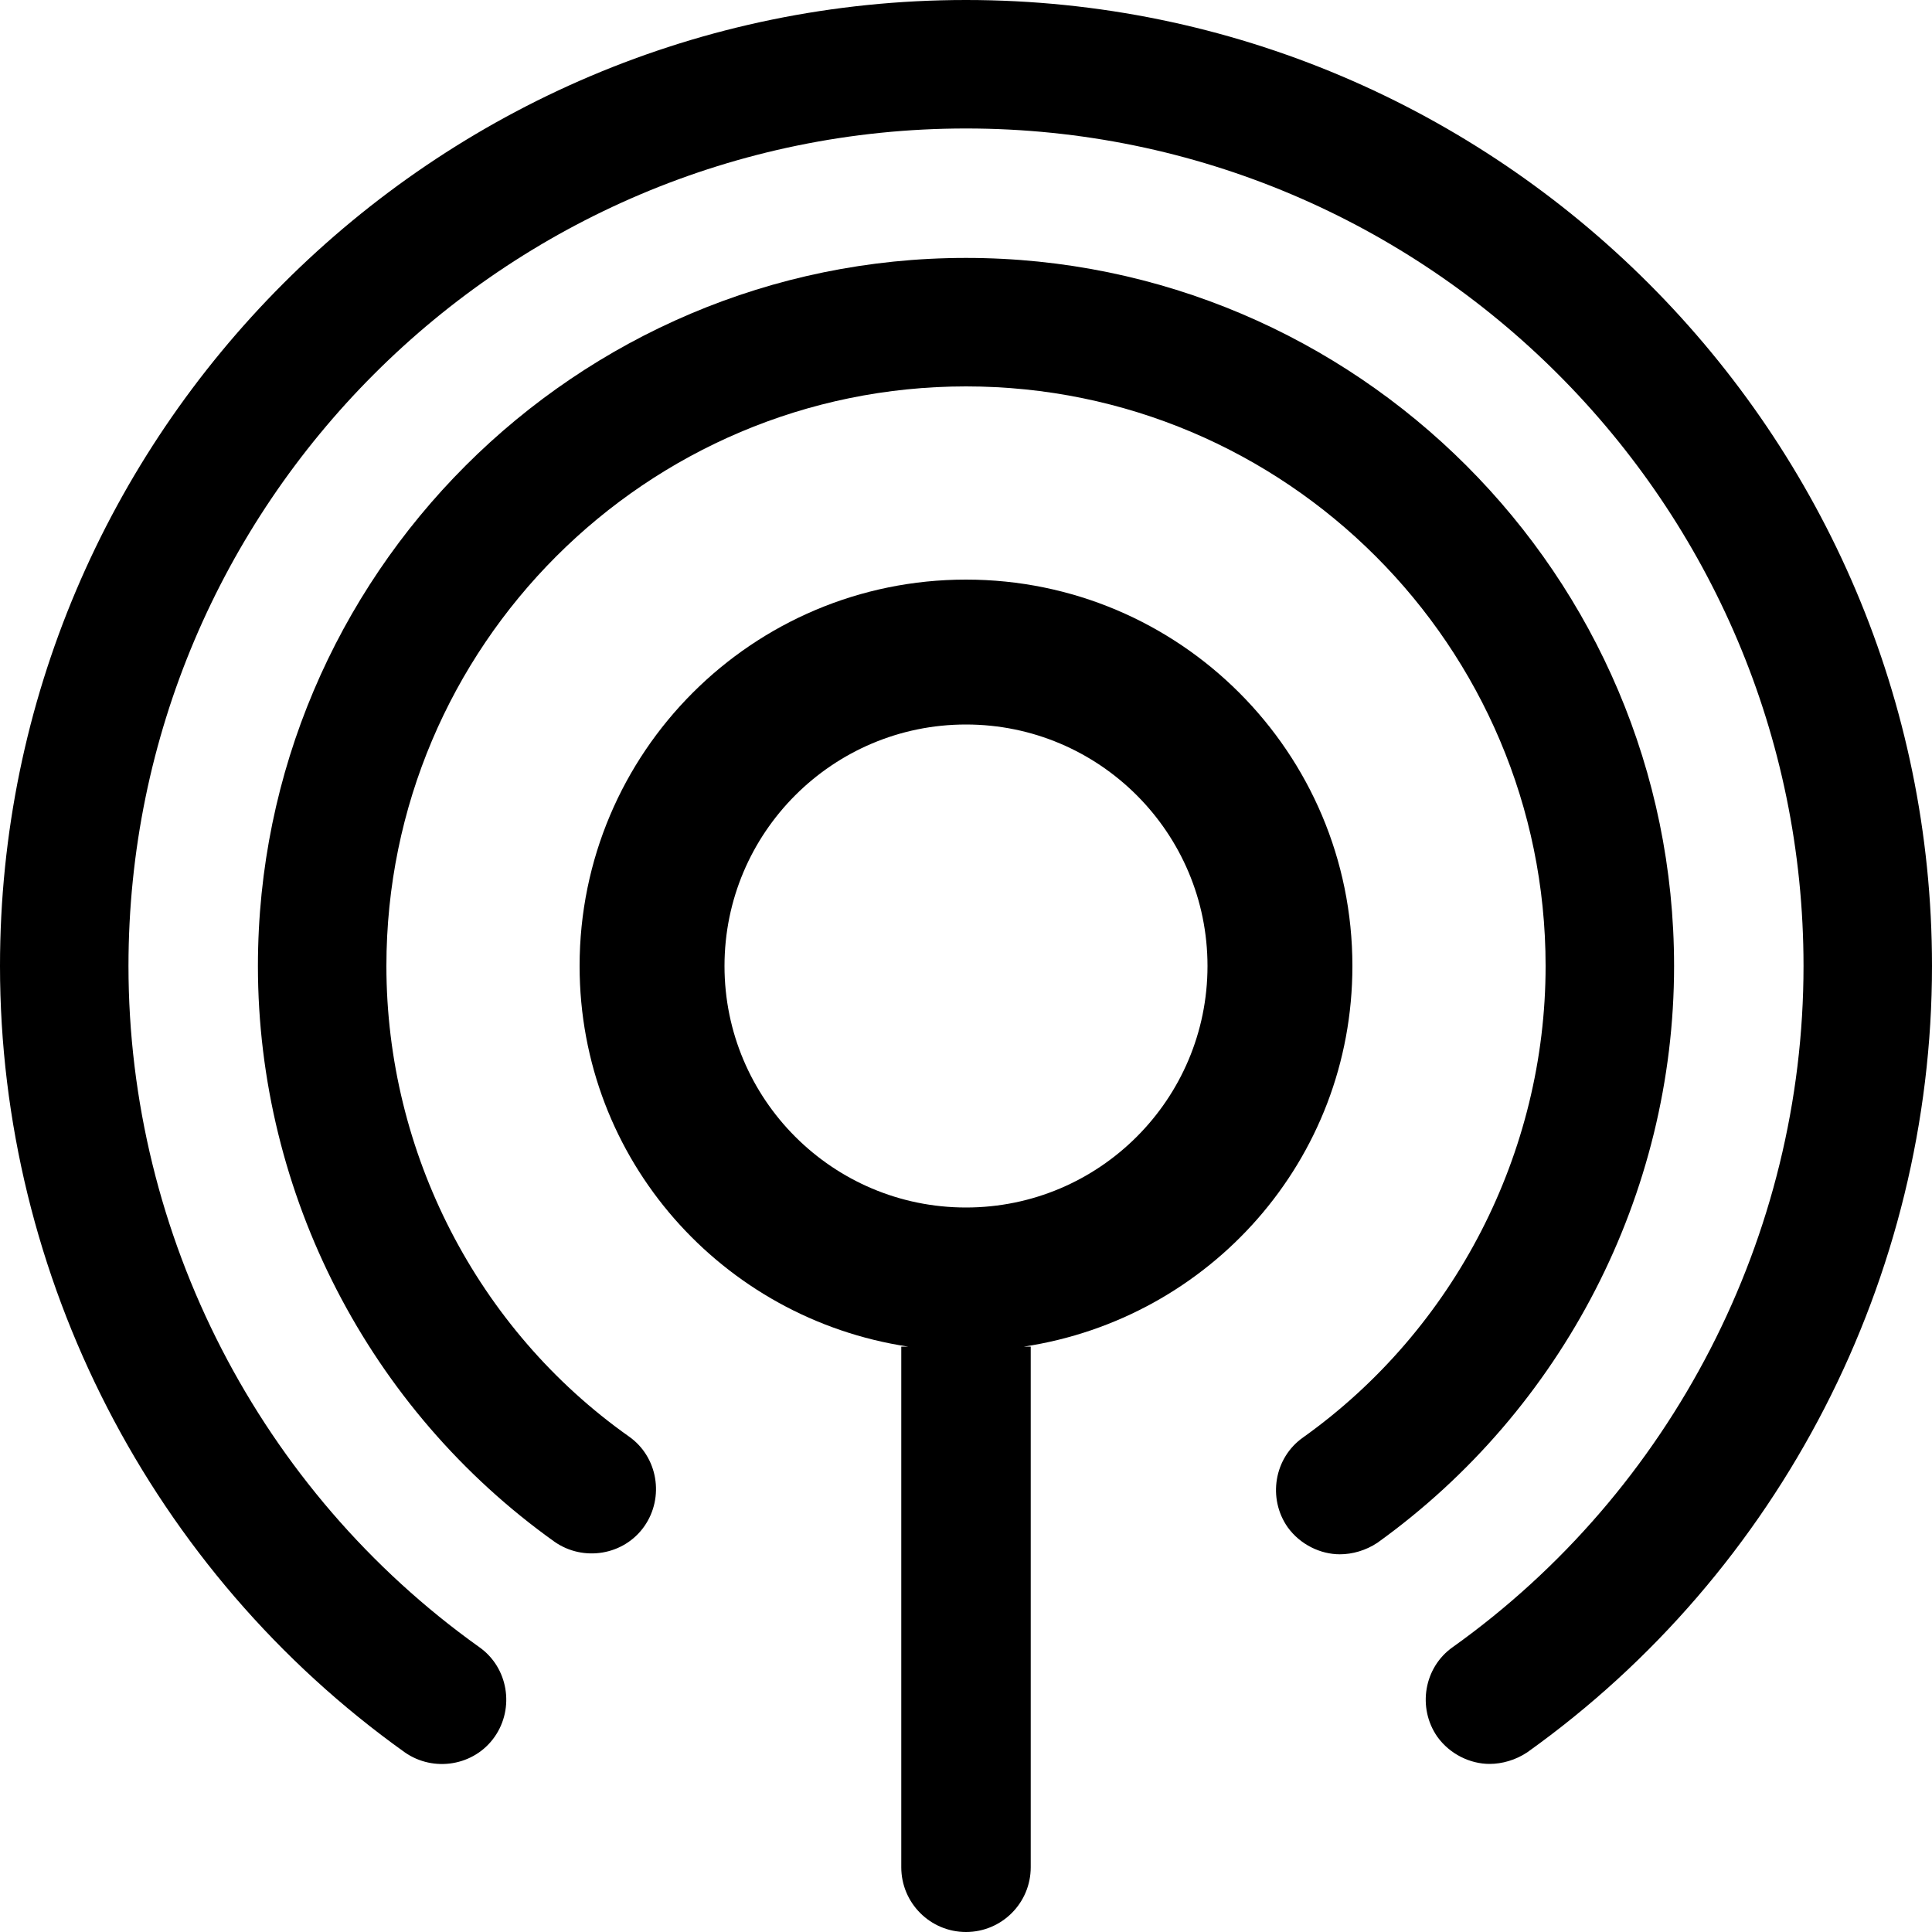 <svg width="22" height="22" viewBox="0 0 22 22" fill="none" xmlns="http://www.w3.org/2000/svg">
<path d="M11 0C4.939 0 0 4.939 0 11C0 14.542 1.727 17.897 4.609 19.954C4.939 20.185 5.401 20.108 5.632 19.778C5.863 19.448 5.786 18.986 5.456 18.755C2.959 16.973 1.463 14.069 1.463 11C1.463 5.742 5.742 1.463 11 1.463C16.258 1.463 20.537 5.742 20.537 11C20.537 14.069 19.041 16.973 16.544 18.755C16.214 18.986 16.137 19.448 16.368 19.778C16.511 19.976 16.742 20.086 16.962 20.086C17.105 20.086 17.259 20.042 17.391 19.954C20.273 17.897 22 14.542 22 11C22 4.939 17.061 0 11 0Z" fill="black"/>
<path d="M19.063 11C19.063 6.556 15.444 2.937 11 2.937C6.556 2.937 2.937 6.556 2.937 11C2.937 13.596 4.202 16.049 6.314 17.556C6.644 17.787 7.106 17.71 7.337 17.38C7.568 17.05 7.491 16.588 7.161 16.357C5.434 15.136 4.4 13.123 4.4 11C4.4 7.359 7.359 4.4 11 4.4C14.641 4.4 17.6 7.359 17.6 11C17.6 13.123 16.566 15.136 14.839 16.368C14.509 16.599 14.432 17.061 14.663 17.391C14.806 17.589 15.037 17.699 15.257 17.699C15.4 17.699 15.554 17.655 15.686 17.567C17.798 16.049 19.063 13.596 19.063 11Z" fill="black"/>
<path d="M15.4 11C15.4 8.569 13.431 6.6 11 6.6C8.569 6.6 6.6 8.569 6.6 11C6.6 13.211 8.228 15.015 10.34 15.334H10.263V21.263C10.263 21.67 10.593 22 11 22C11.407 22 11.737 21.67 11.737 21.263V15.334H11.66C13.772 15.015 15.4 13.211 15.4 11ZM11 13.75C9.482 13.75 8.25 12.518 8.25 11C8.25 9.482 9.482 8.25 11 8.25C12.518 8.25 13.75 9.482 13.75 11C13.75 12.518 12.518 13.75 11 13.75Z" fill="black"/>
</svg>
